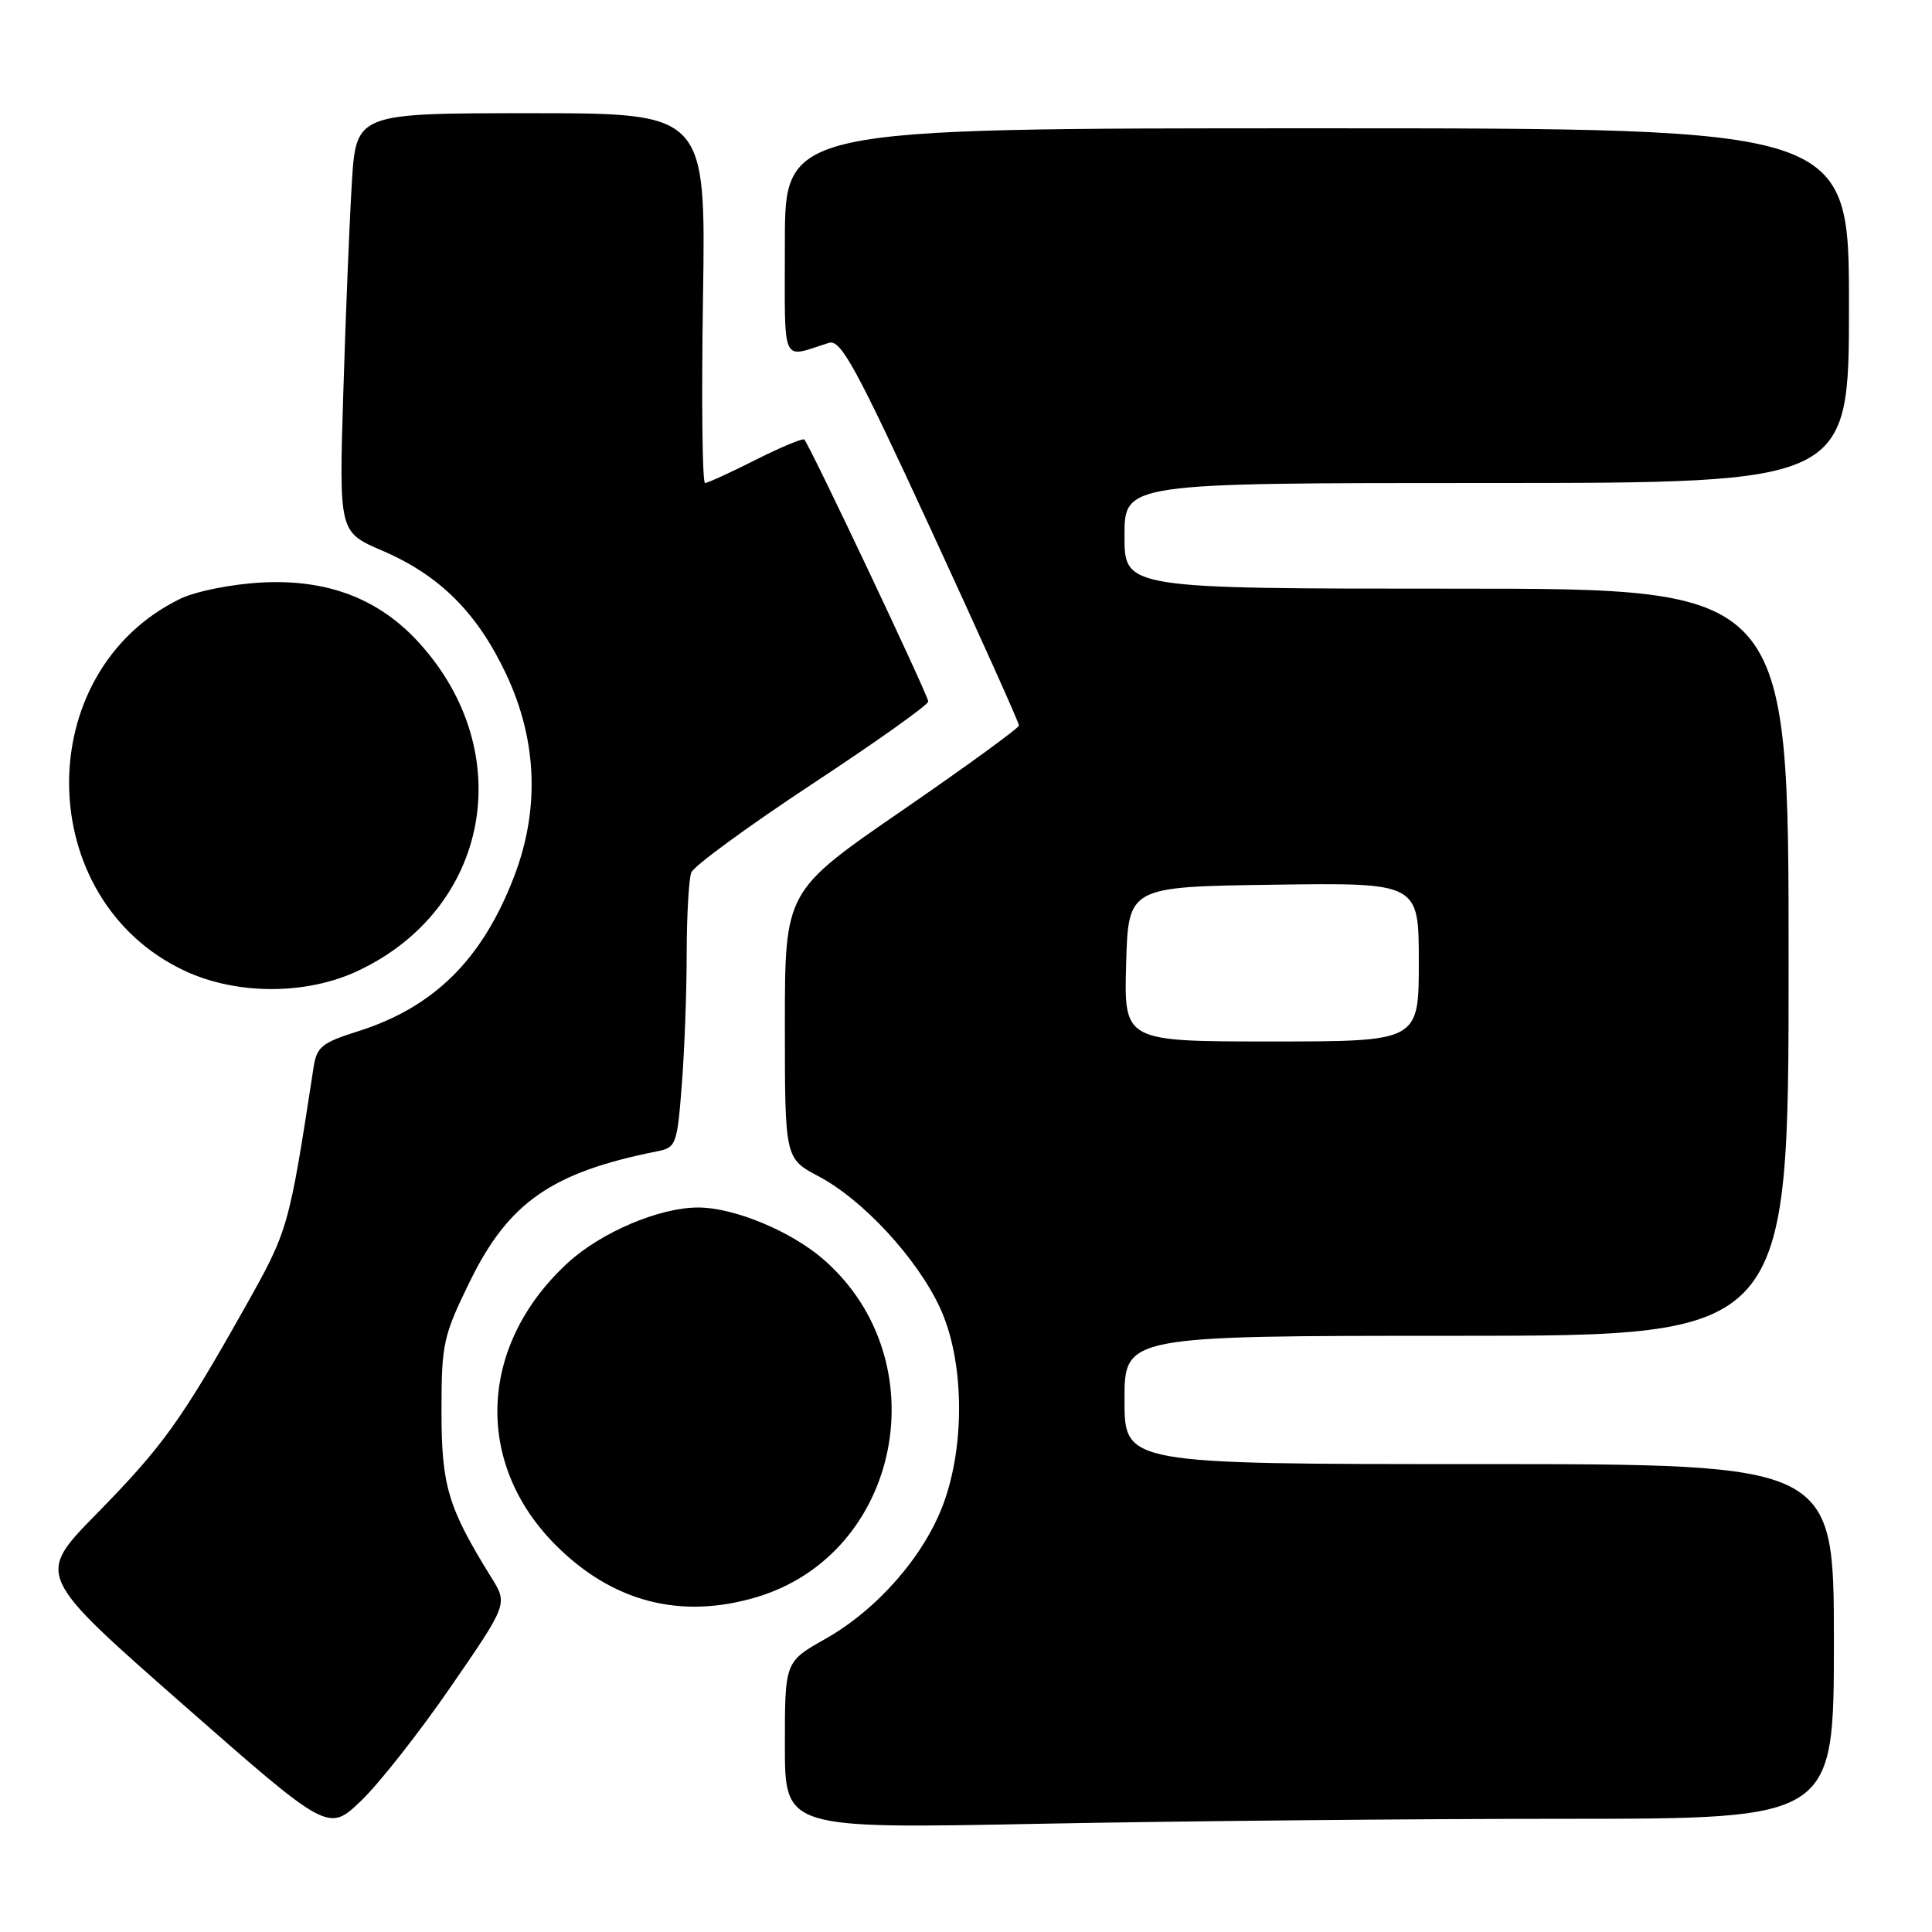 <?xml version="1.0" encoding="UTF-8" standalone="no"?>
<!DOCTYPE svg PUBLIC "-//W3C//DTD SVG 1.1//EN" "http://www.w3.org/Graphics/SVG/1.1/DTD/svg11.dtd" >
<svg xmlns="http://www.w3.org/2000/svg" xmlns:xlink="http://www.w3.org/1999/xlink" version="1.1" viewBox="0 0 256 256">
 <g >
 <path fill="currentColor"
d=" M 59.72 223.52 C 67.29 212.53 67.29 212.53 65.10 209.02 C 59.36 199.76 58.50 196.89 58.50 187.00 C 58.50 178.05 58.72 177.05 62.24 169.84 C 67.39 159.31 73.10 155.34 87.10 152.55 C 89.58 152.06 89.73 151.66 90.34 143.77 C 90.70 139.22 90.99 131.37 90.99 126.33 C 91.00 121.29 91.27 116.46 91.60 115.61 C 91.93 114.75 99.13 109.49 107.60 103.90 C 116.07 98.32 123.00 93.40 123.00 92.95 C 123.00 92.16 107.29 58.95 106.57 58.24 C 106.37 58.04 103.47 59.25 100.13 60.93 C 96.79 62.62 93.77 64.00 93.42 64.00 C 93.06 64.00 92.94 52.98 93.15 39.50 C 93.53 15.00 93.53 15.00 70.36 15.00 C 47.19 15.00 47.19 15.00 46.62 24.25 C 46.31 29.34 45.80 41.83 45.49 52.00 C 44.92 70.50 44.92 70.50 50.62 72.95 C 58.28 76.23 63.28 81.23 67.13 89.46 C 71.20 98.17 71.53 107.36 68.07 116.28 C 63.84 127.21 57.46 133.49 47.38 136.67 C 42.65 138.16 41.97 138.72 41.55 141.43 C 38.25 162.89 38.23 162.97 32.38 173.37 C 23.98 188.29 21.55 191.66 12.76 200.63 C 4.79 208.75 4.79 208.75 24.14 225.76 C 43.50 242.77 43.50 242.77 47.83 238.63 C 50.21 236.36 55.56 229.56 59.72 223.52 Z  M 207.25 241.00 C 243.00 241.00 243.00 241.00 243.00 217.50 C 243.00 194.00 243.00 194.00 196.00 194.00 C 149.00 194.00 149.00 194.00 149.00 185.50 C 149.00 177.00 149.00 177.00 193.00 177.00 C 237.00 177.00 237.00 177.00 237.00 127.50 C 237.00 78.00 237.00 78.00 193.00 78.00 C 149.00 78.00 149.00 78.00 149.00 71.00 C 149.00 64.00 149.00 64.00 197.00 64.00 C 245.00 64.00 245.00 64.00 245.00 40.50 C 245.00 17.00 245.00 17.00 174.50 17.00 C 104.00 17.00 104.00 17.00 104.00 32.12 C 104.00 48.81 103.40 47.44 109.84 45.43 C 111.40 44.94 113.38 48.56 123.36 70.18 C 129.78 84.10 135.03 95.78 135.02 96.13 C 135.01 96.47 128.03 101.55 119.50 107.42 C 104.00 118.09 104.00 118.09 104.00 135.80 C 104.00 153.50 104.00 153.50 108.49 155.88 C 114.37 159.00 121.50 166.72 124.54 173.26 C 127.76 180.17 127.94 191.41 124.97 199.36 C 122.39 206.25 116.21 213.30 109.35 217.17 C 104.00 220.19 104.00 220.19 104.00 231.26 C 104.00 242.32 104.00 242.32 137.75 241.66 C 156.31 241.30 187.59 241.00 207.25 241.00 Z  M 100.31 211.61 C 119.36 205.87 124.45 180.37 109.21 166.96 C 104.91 163.17 97.29 160.00 92.50 160.00 C 87.38 160.00 79.65 163.28 75.25 167.32 C 63.45 178.15 62.75 193.79 73.58 204.68 C 81.14 212.29 90.23 214.64 100.31 211.61 Z  M 47.50 128.61 C 64.86 120.39 68.71 99.76 55.60 85.25 C 50.27 79.34 43.39 76.70 34.58 77.19 C 30.64 77.41 25.90 78.36 23.89 79.34 C 3.96 89.03 4.33 119.24 24.50 128.65 C 31.41 131.87 40.65 131.86 47.50 128.61 Z  M 149.22 127.75 C 149.50 117.50 149.50 117.50 168.75 117.23 C 188.00 116.96 188.00 116.96 188.00 127.48 C 188.00 138.00 188.00 138.00 168.47 138.00 C 148.93 138.00 148.93 138.00 149.22 127.75 Z "/>
</g>
</svg>